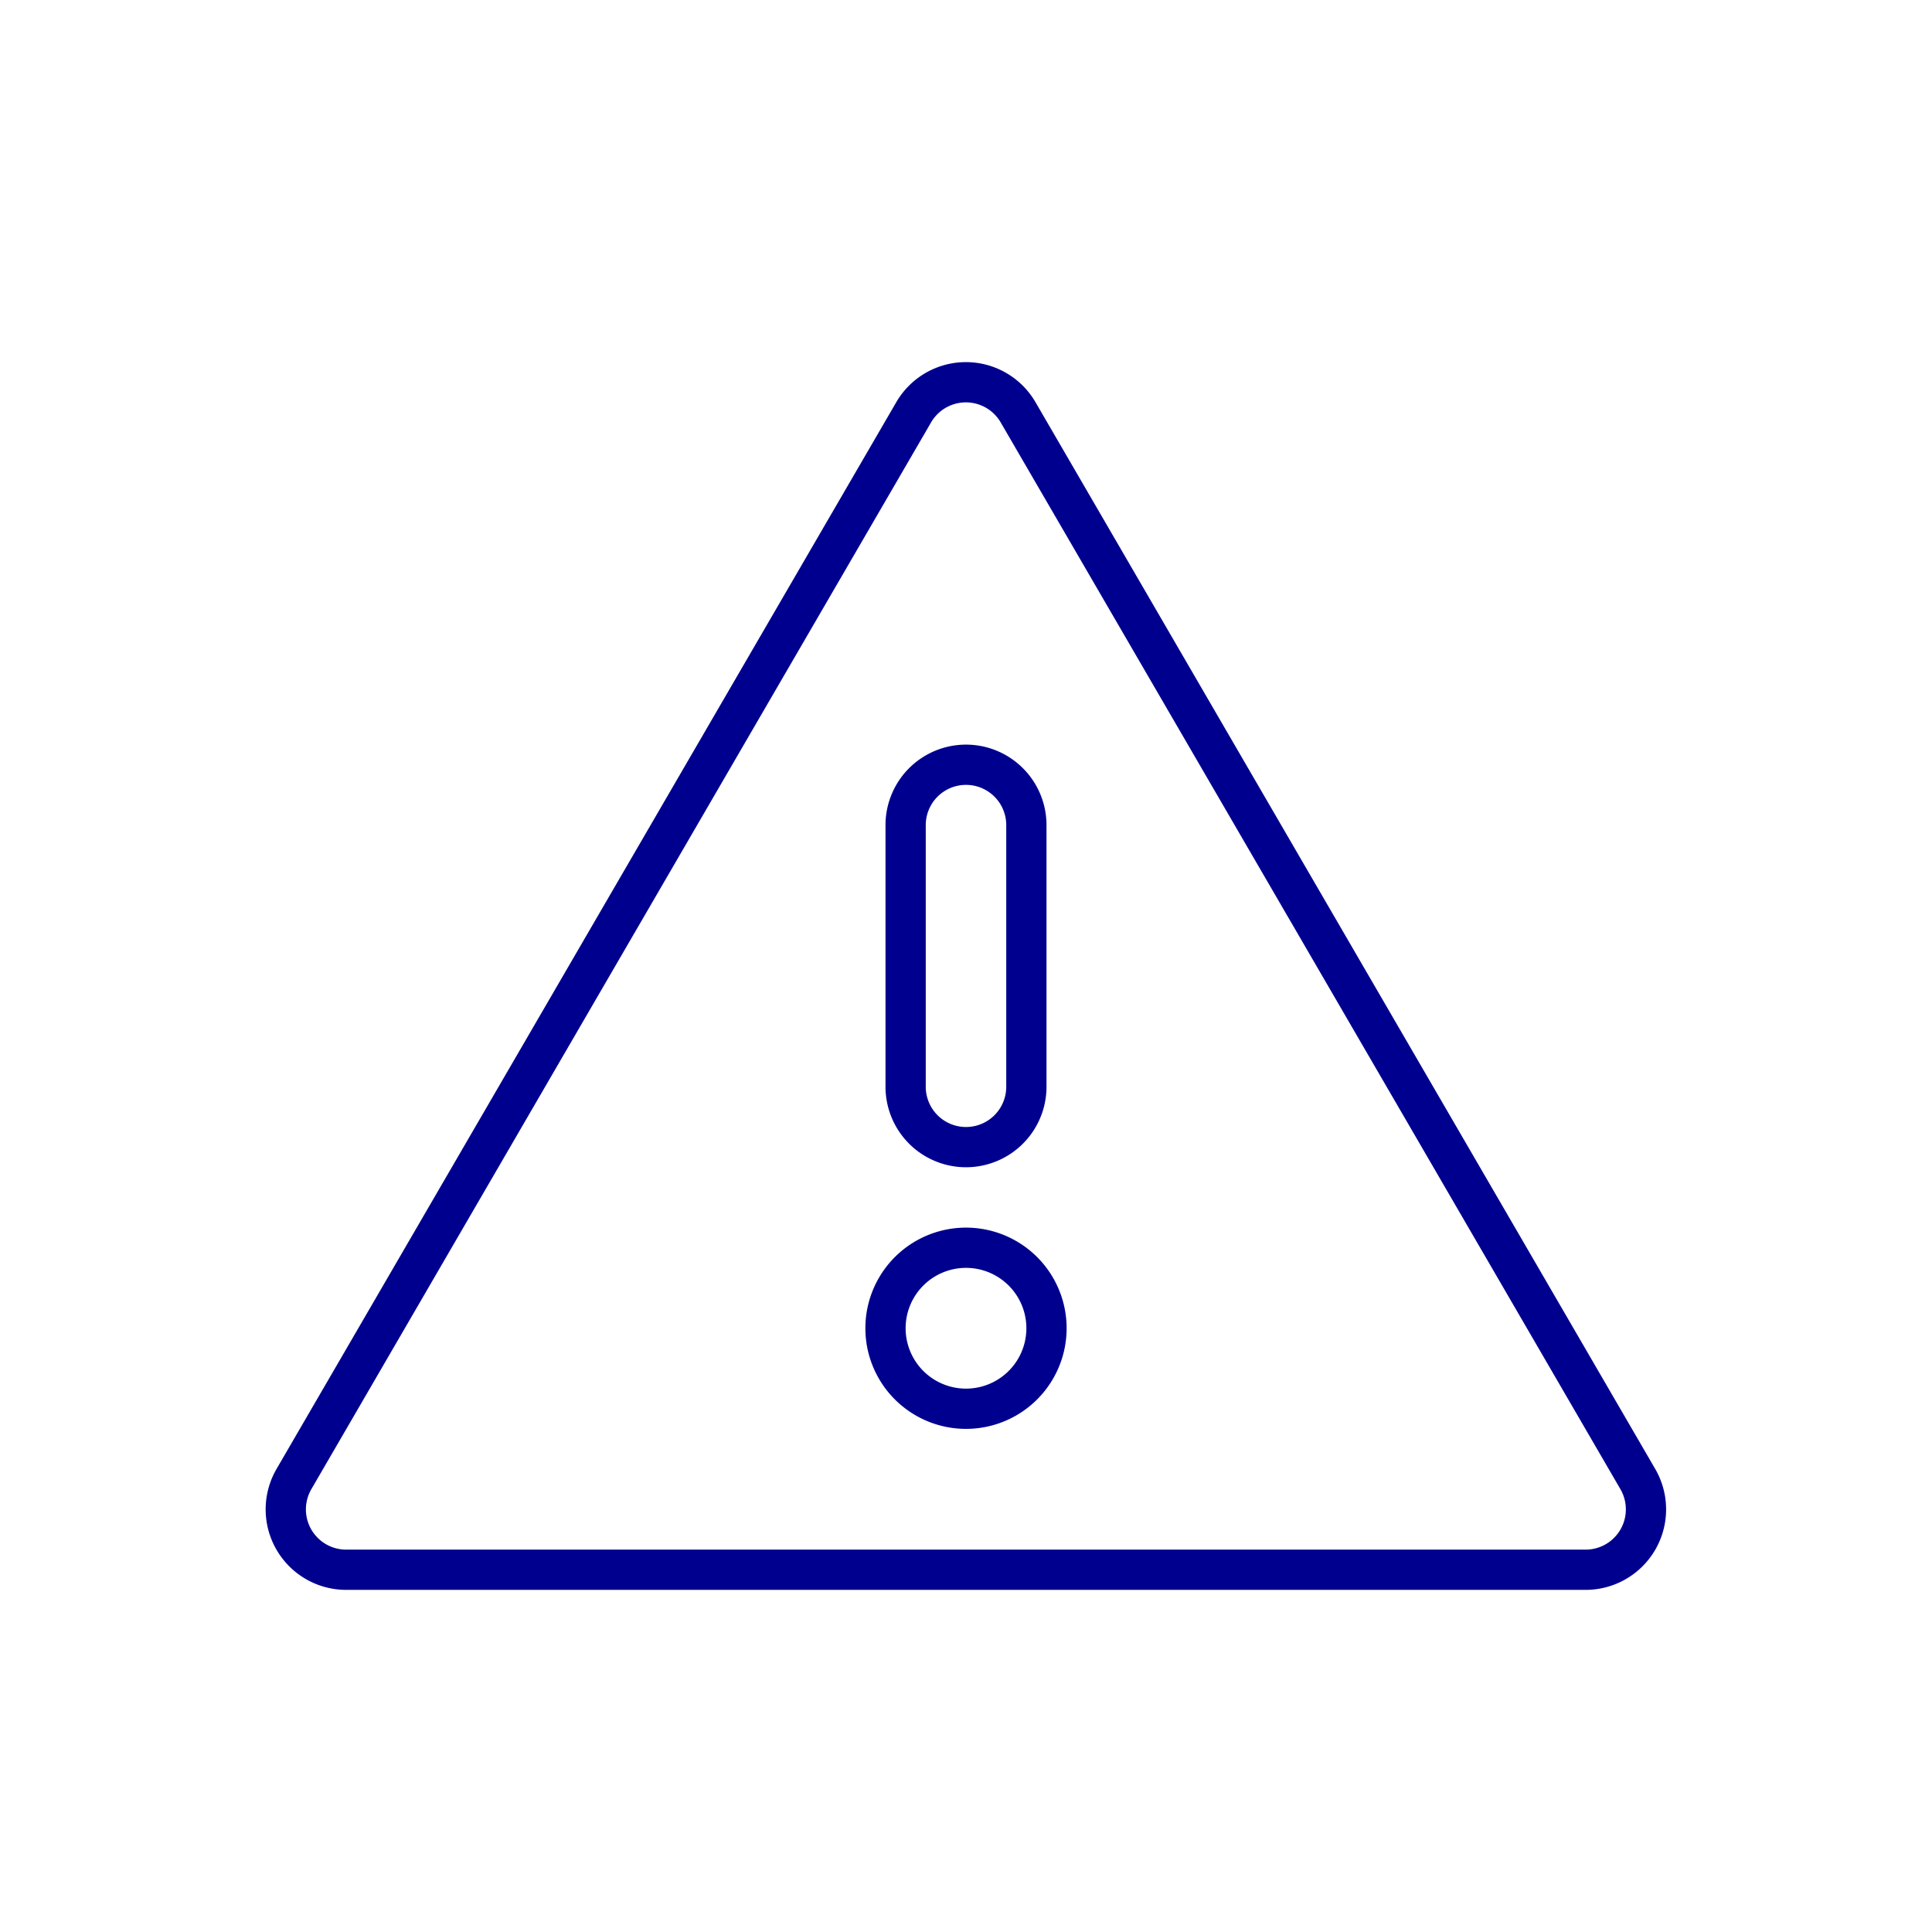 <svg width="96" height="96" viewBox="0 0 96 96" fill="none" xmlns="http://www.w3.org/2000/svg"><path d="M45.41 20.47l-30.79 53A3 3 0 0017.21 78h61.58a3 3 0 002.59-4.51l-30.79-53a3 3 0 00-5.18-.02v0z" stroke="#00008F" stroke-width="2" stroke-linecap="round" stroke-linejoin="round"/><path d="M51 41a3 3 0 10-6 0v13a3 3 0 106 0V41zm-3 29a4 4 0 100-8 4 4 0 000 8z" stroke="#00008F" stroke-width="2" stroke-linecap="round" stroke-linejoin="round"/></svg>